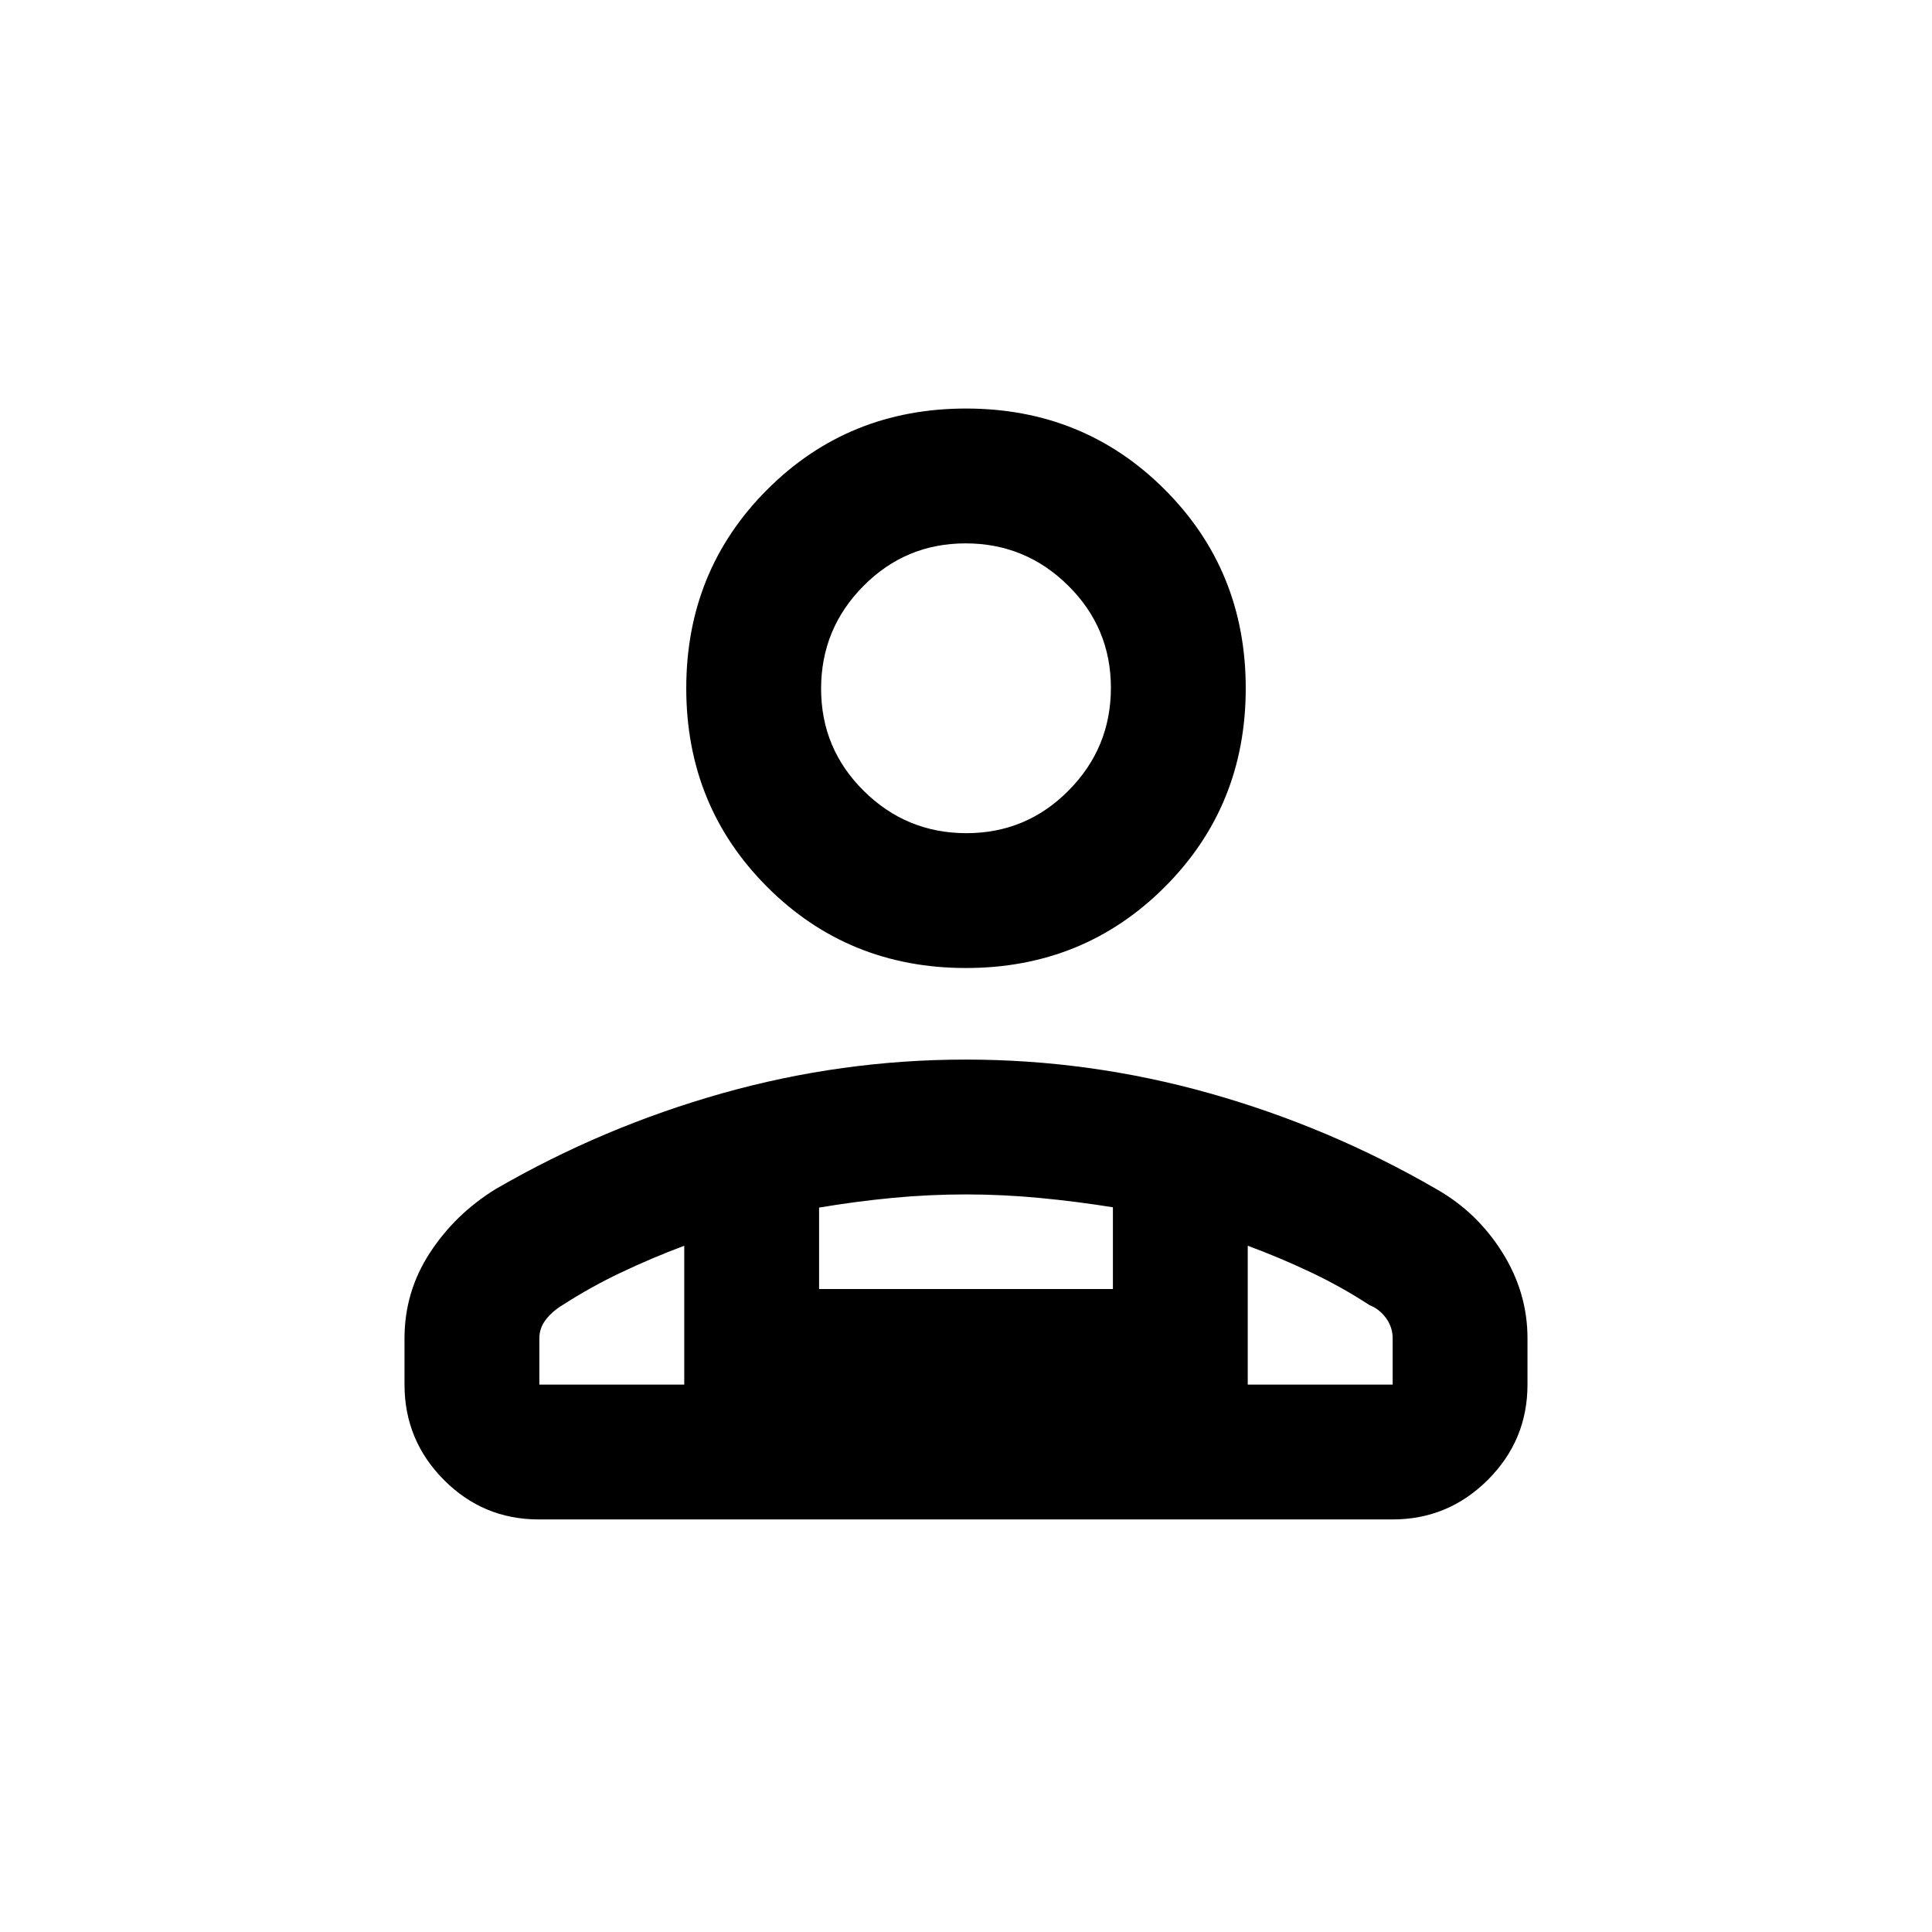 <svg xmlns="http://www.w3.org/2000/svg" height="20" viewBox="0 -960 960 960" width="20"><path d="M480-479q-58.5 0-98.75-40.25T341-618q0-58.5 40.25-98.75T480-757q58.5 0 98.75 40.25T619-618q0 58.5-40.25 98.75T480-479ZM201-272v-23q0-23.04 12.52-42.35 12.52-19.3 32.67-31.75 53.31-30.9 112.68-47.65 59.37-16.75 121.04-16.75 61.67 0 121.13 16.75Q660.5-400 713.81-369.1q20.15 11.45 32.67 31.4Q759-317.75 759-295v23q0 27.64-19.69 47.32Q719.61-205 691.96-205H267.72q-27.66 0-47.19-19.68Q201-244.36 201-272Zm279.21-274Q510-546 531-567.21t21-51Q552-648 530.79-669t-51-21Q450-690 429-668.79t-21 51Q408-588 429.21-567t51 21ZM620-341v69h72v-23q0-5.5-3.25-10t-8.25-6.5q-14-9.14-29.33-16.39Q635.84-335.14 620-341Zm-213-18.95v40.45h146v-40.61q-18-2.89-36.37-4.64-18.38-1.75-36.75-1.75-18.38 0-36.63 1.75Q425-363 407-359.95ZM268-272h72v-69q-16 6-31.33 13.27-15.33 7.28-29.17 16.23-5 3-8.25 7.19T268-295v23Zm352 0H340h280ZM480-618Z"/></svg>